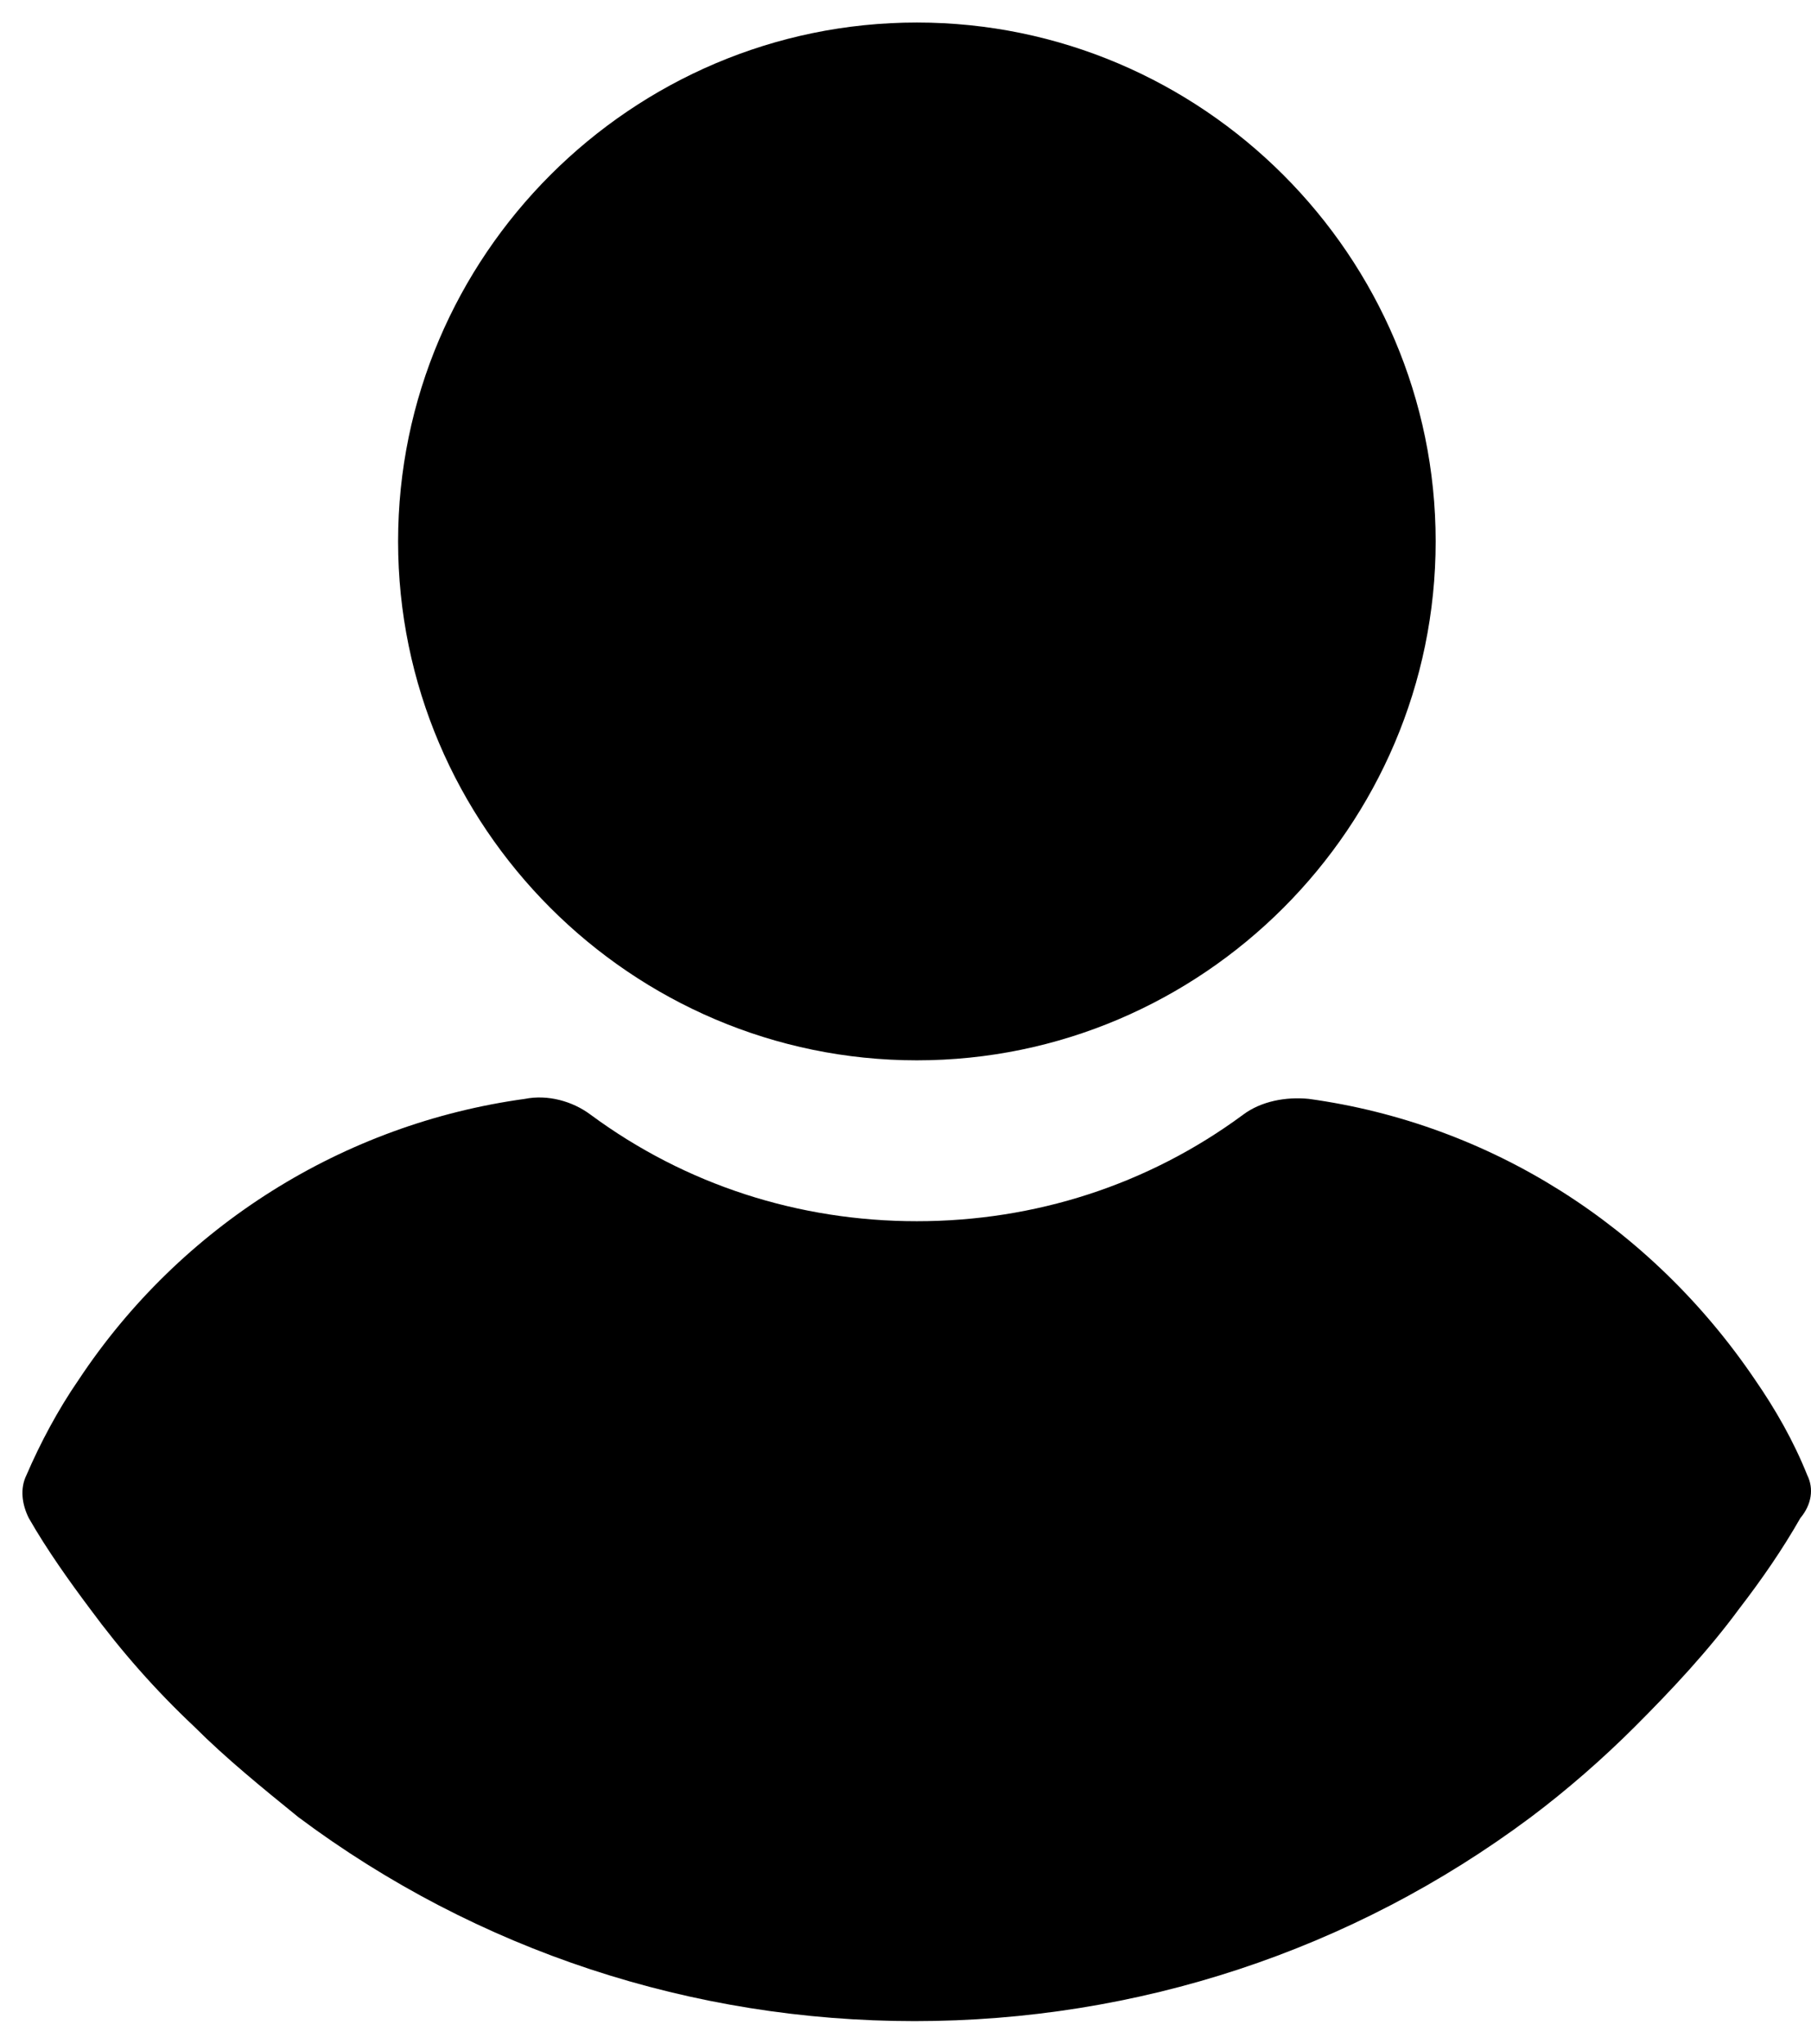 <svg width="39" height="44" viewBox="0 0 39 44" fill="none" xmlns="http://www.w3.org/2000/svg">
  <path
    d="M19.745 0.485C13.598 0.485 8.573 5.51 8.573 11.657C8.573 17.804 13.598 22.829 19.745 22.829C25.892 22.829 30.917 17.804 30.917 11.657C30.917 5.51 25.892 0.485 19.745 0.485Z"
    fill="black"/>
  <path
    d="M38.918 31.757C38.625 31.026 38.235 30.343 37.796 29.708C35.551 26.391 32.088 24.195 28.185 23.659C27.697 23.61 27.16 23.707 26.77 24C24.721 25.513 22.282 26.293 19.744 26.293C17.207 26.293 14.768 25.513 12.719 24C12.329 23.707 11.792 23.561 11.304 23.659C7.401 24.195 3.889 26.391 1.693 29.708C1.254 30.343 0.864 31.075 0.571 31.757C0.425 32.05 0.474 32.392 0.62 32.684C1.01 33.367 1.498 34.05 1.937 34.636C2.62 35.563 3.352 36.392 4.181 37.173C4.864 37.856 5.645 38.49 6.426 39.124C10.28 42.003 14.915 43.515 19.696 43.515C24.477 43.515 29.112 42.003 32.966 39.124C33.746 38.539 34.527 37.856 35.21 37.173C35.99 36.392 36.771 35.563 37.454 34.636C37.942 34.002 38.381 33.367 38.771 32.684C39.015 32.392 39.064 32.05 38.918 31.757Z"
    fill="black"/>
</svg>
